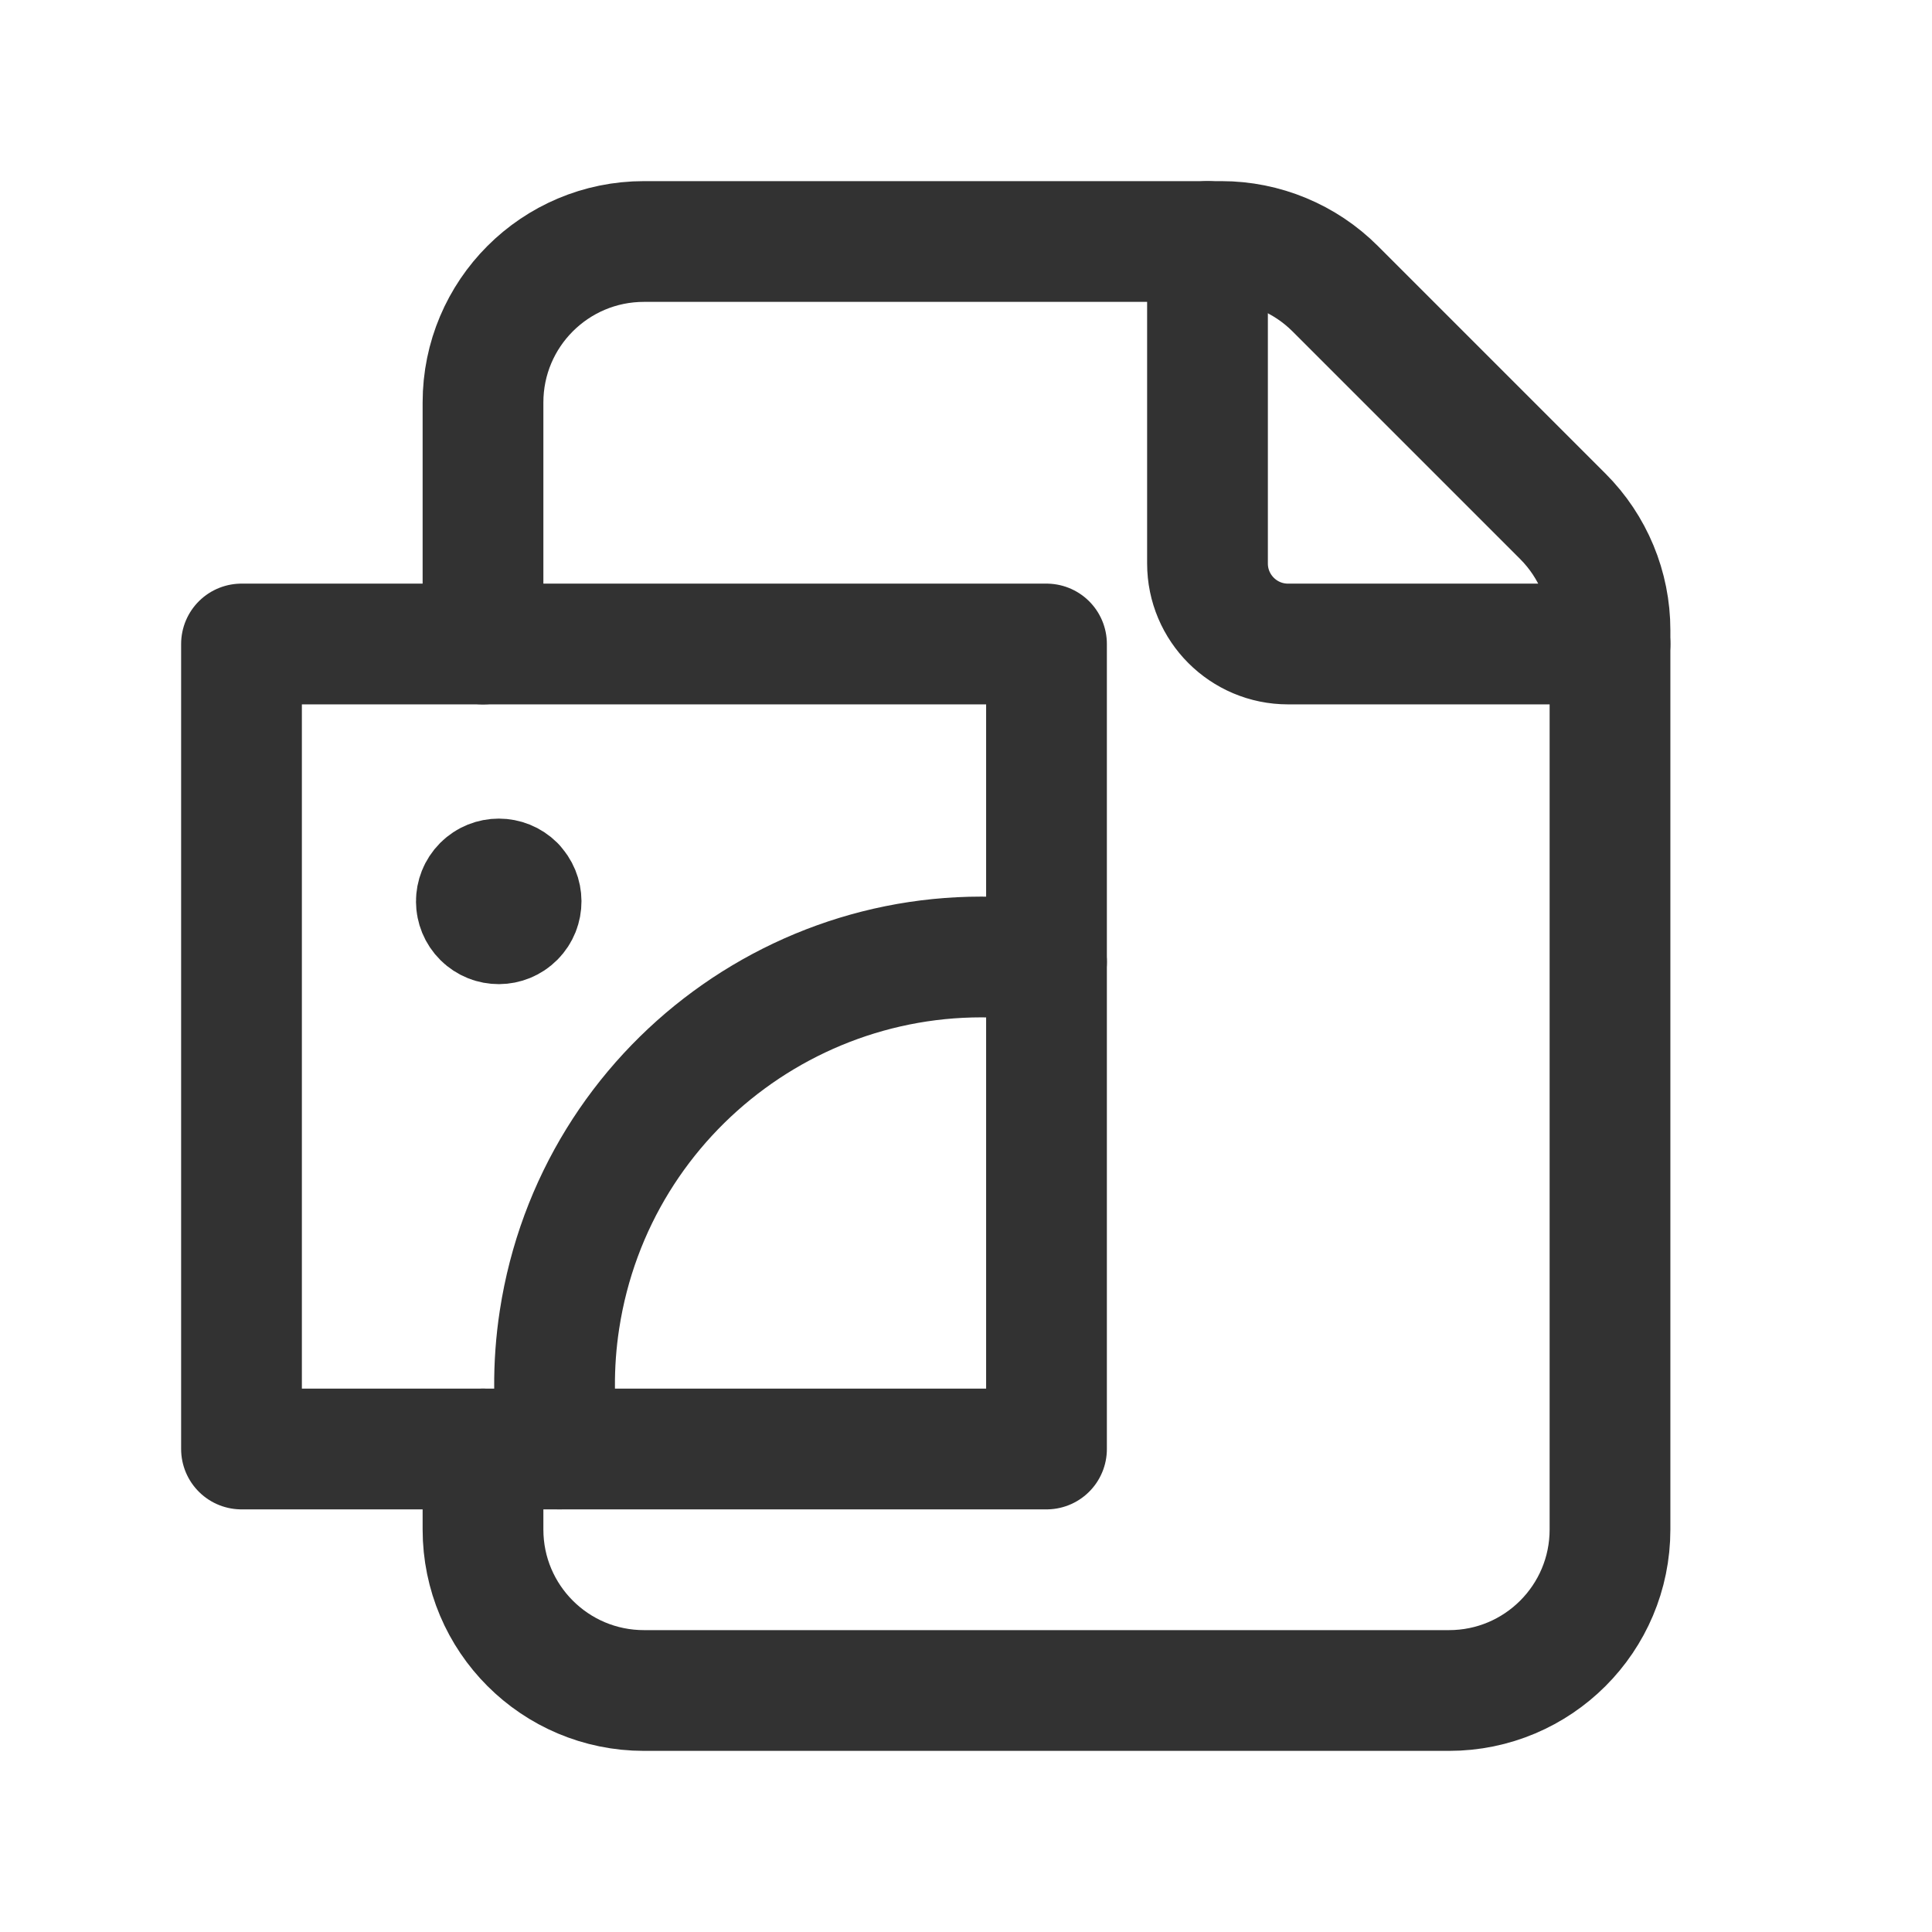 <?xml version="1.0" encoding="UTF-8"?><svg version="1.1" viewBox="0 0 24 24" xmlns="http://www.w3.org/2000/svg" xmlns:xlink="http://www.w3.org/1999/xlink"><g stroke-linecap="round" stroke-width="1.5" stroke="#323232" fill="none" stroke-linejoin="round"><path d="M20 8h-4l-4.37114e-08-8.88178e-16c-.552-2.41411e-08-1-.448-1-1 0 0 0 0 0 0v-4"></path><path d="M6 8v-3l2.30926e-14 3.01992e-07c-1.66785e-07-1.105.895-2 2-2h7.172l2.05691e-08 4.39293e-12c.53 0 1.039.211 1.414.586l2.828 2.828 -4.69231e-09-4.69089e-09c.375.375.586.884.586 1.414v11.172 0c0 1.105-.895 2-2 2h-10l-8.74228e-08-3.55271e-15c-1.105-4.82823e-08-2-.895-2-2 0 0 0 0 0 0v-1"></path><path d="M6.391 11l1.80012e-09 1.78058e-09c.109.108.11.284.002.393 -.108.109-.284.11-.393.002 -.109-.108-.11-.284-.002-.393 .001-.001.001-.001.002-.002l1.77981e-08-1.76576e-08c.109-.108.284-.108.393 3.53153e-08"></path><path d="M13 11.95l2.81472e-07 4.3085e-08c-2.898-.444-5.606 1.546-6.05 4.444 -.043.279-.063.56-.061.842l-1.91736e-07-3.13229e-05c.002.256.022.511.061.764"></path><rect width="10" height="10" x="3" y="8" rx="1.657" ry="0"></rect></g><path fill="none" d="M0 0h24v24h-24Z"></path></svg>
